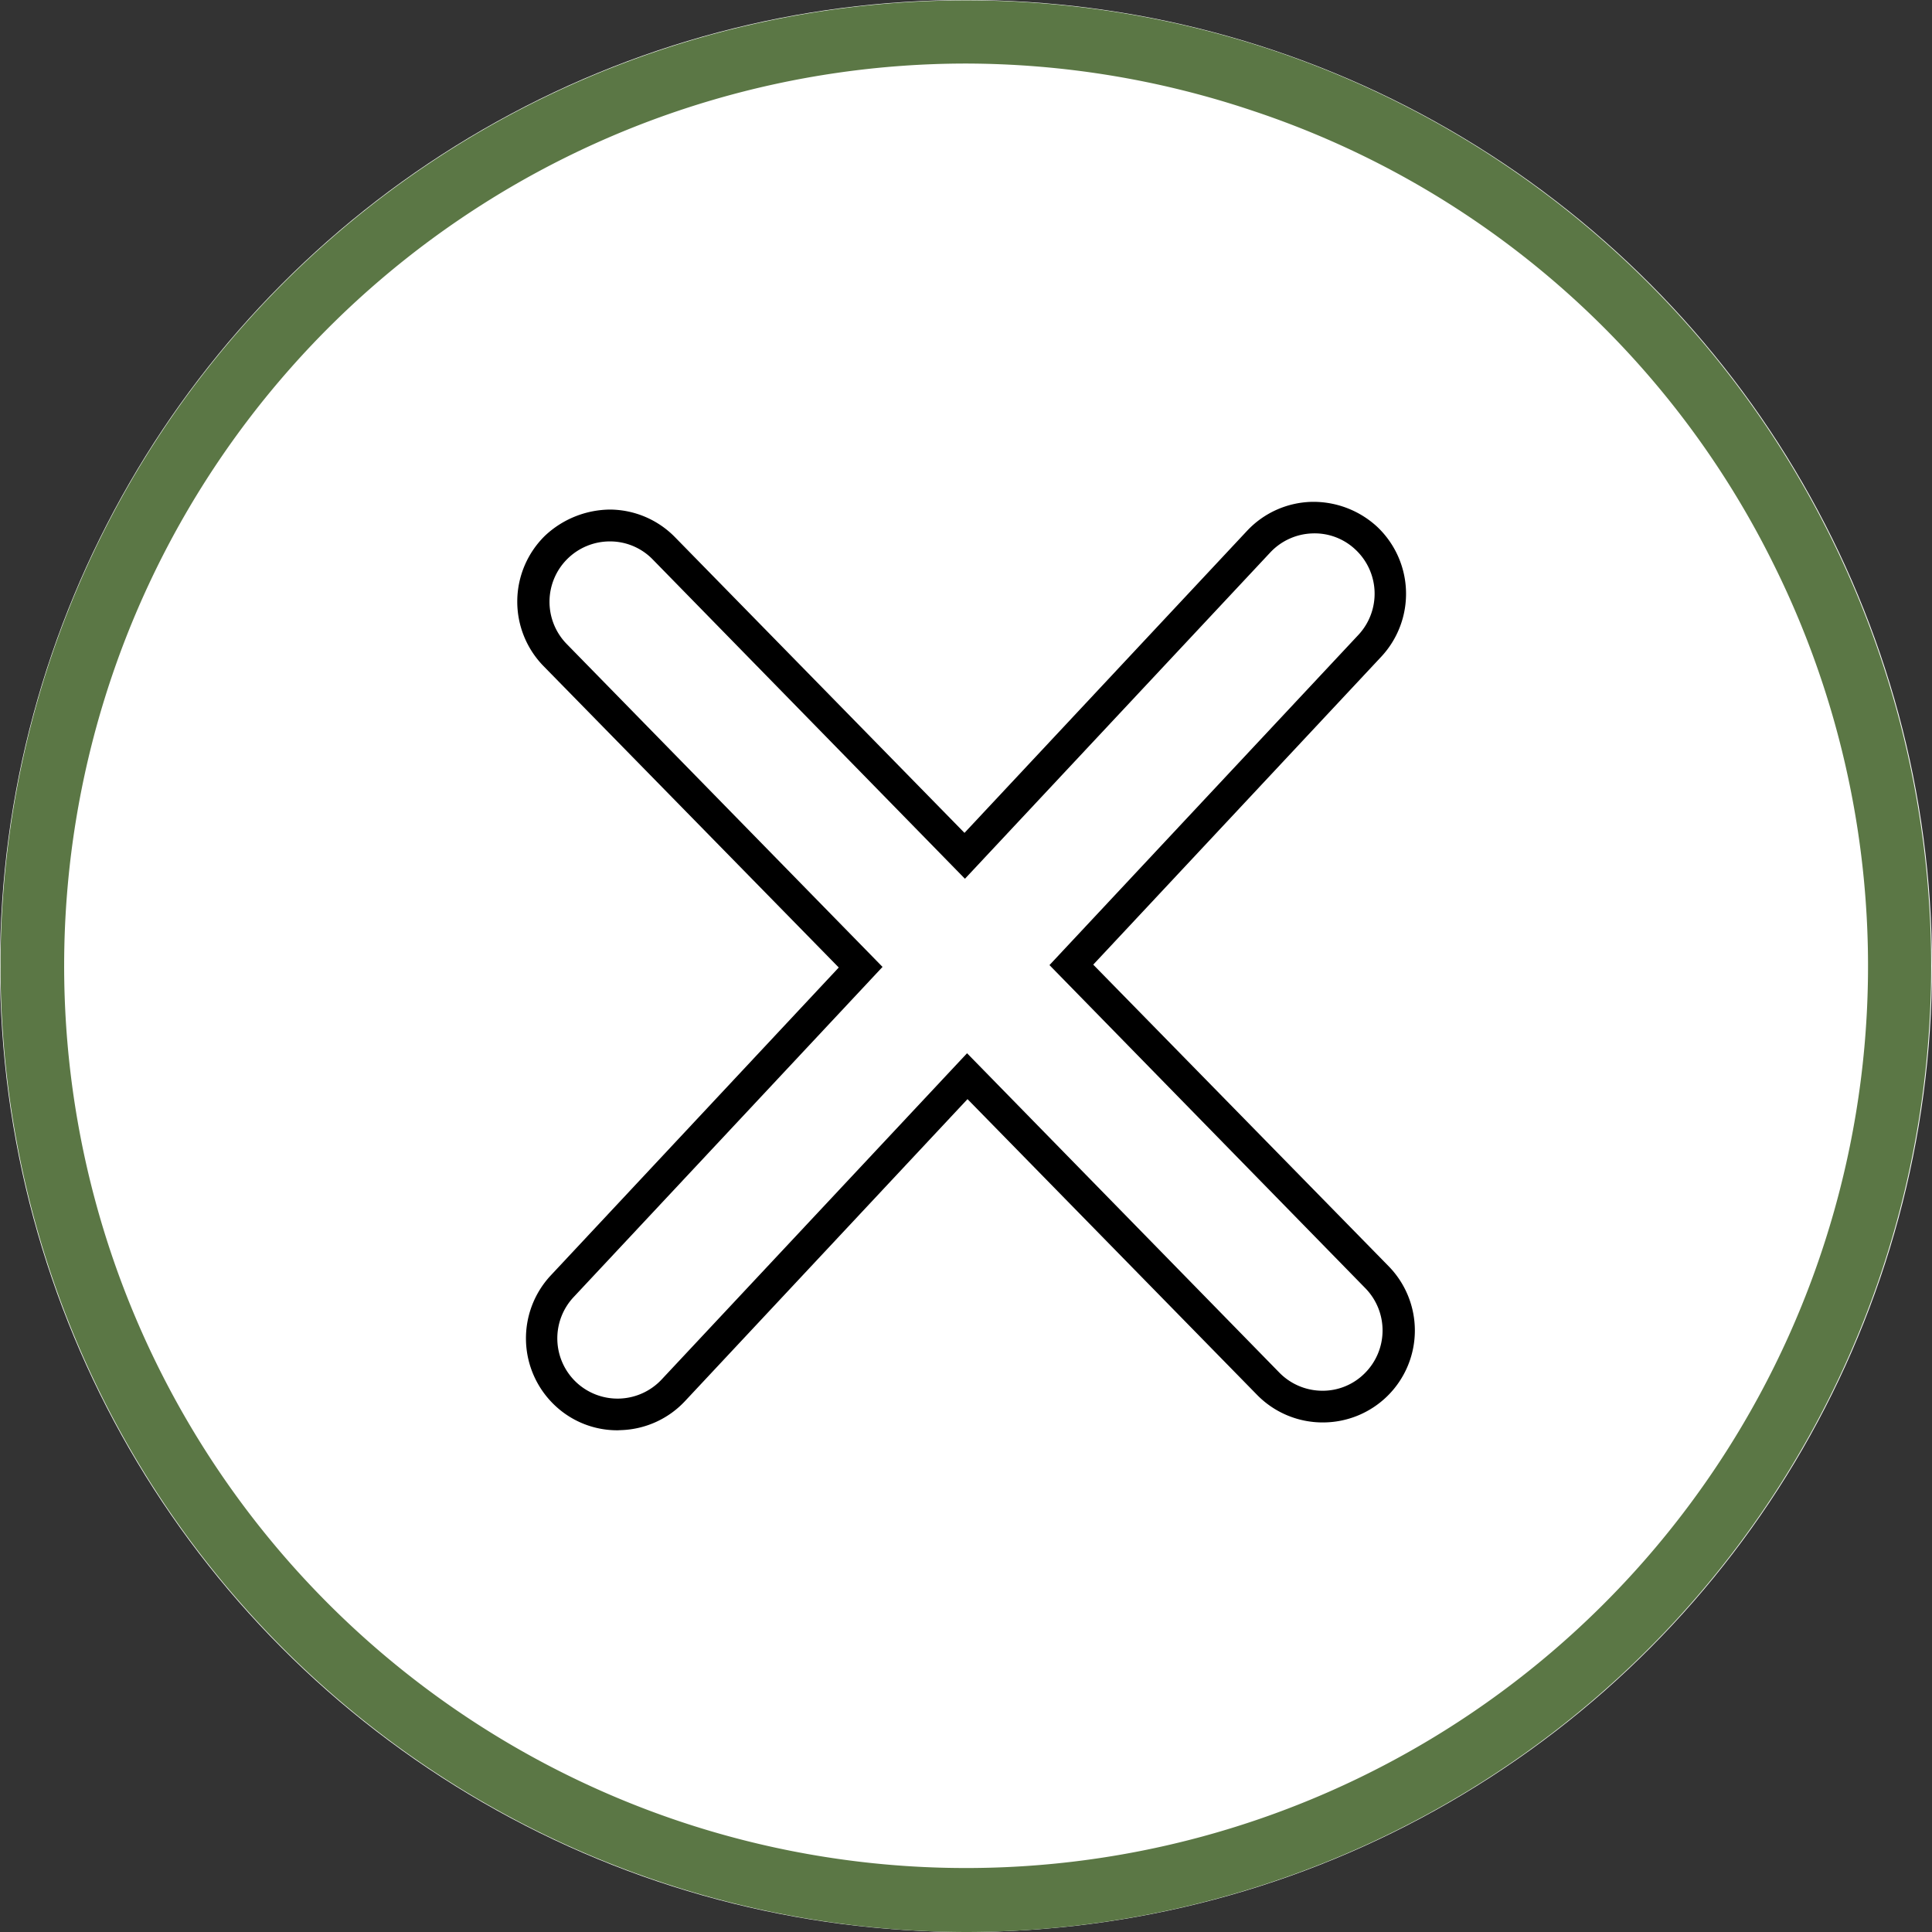<svg id="Layer_1" data-name="Layer 1" xmlns="http://www.w3.org/2000/svg" viewBox="0 0 128 128"><rect x="0" y="0" width="128" height="128" fill="#333333" stroke="none"/><defs><style>.cls-1{fill:#fff;}.cls-2{fill:#5b7745;}</style></defs><circle class="cls-1" cx="64" cy="64" r="64"/><path d="M40.93,94.76a6,6,0,0,1-4.16-1.64,6.11,6.11,0,0,1-.29-8.61L55.57,64.1,36,44.12a6.11,6.11,0,0,1,.1-8.62,6.37,6.37,0,0,1,4.33-1.74,6.08,6.08,0,0,1,4.29,1.83L63.9,55.18l18.71-20a6.07,6.07,0,0,1,4.25-1.93,6.23,6.23,0,0,1,4.37,1.64,6.11,6.11,0,0,1,.29,8.61L72.43,63.91,92,83.89a6.09,6.09,0,0,1-4.35,10.35h-.08a6.08,6.08,0,0,1-4.29-1.83L64.1,72.82l-18.71,20a6.07,6.07,0,0,1-4.25,1.93Zm-.54-58.89a4,4,0,0,0-2.86,6.78L58.47,64.06,38,85.94a4,4,0,0,0,.19,5.65,4,4,0,0,0,5.64-.19L64.07,69.78,84.76,90.94a4,4,0,0,0,2.81,1.2A3.93,3.93,0,0,0,90.4,91a4,4,0,0,0,.07-5.64L69.53,63.94,90,42.06a4,4,0,0,0-.2-5.65,3.93,3.93,0,0,0-2.86-1.07,4,4,0,0,0-2.78,1.26L63.93,58.22,43.24,37.06a3.94,3.94,0,0,0-2.81-1.19Z"/><path class="cls-2" d="M64.06,128a64.12,64.12,0,0,1-20.4-3.35h0a64,64,0,0,1-40.31-81,64,64,0,0,1,81-40.31A64,64,0,0,1,64.06,128ZM63.94,4.21A59.78,59.78,0,0,0,45,120.66h0a59.76,59.76,0,0,0,72.5-83.29A59.33,59.33,0,0,0,83,7.34,59.94,59.94,0,0,0,63.94,4.21Z"/></svg>